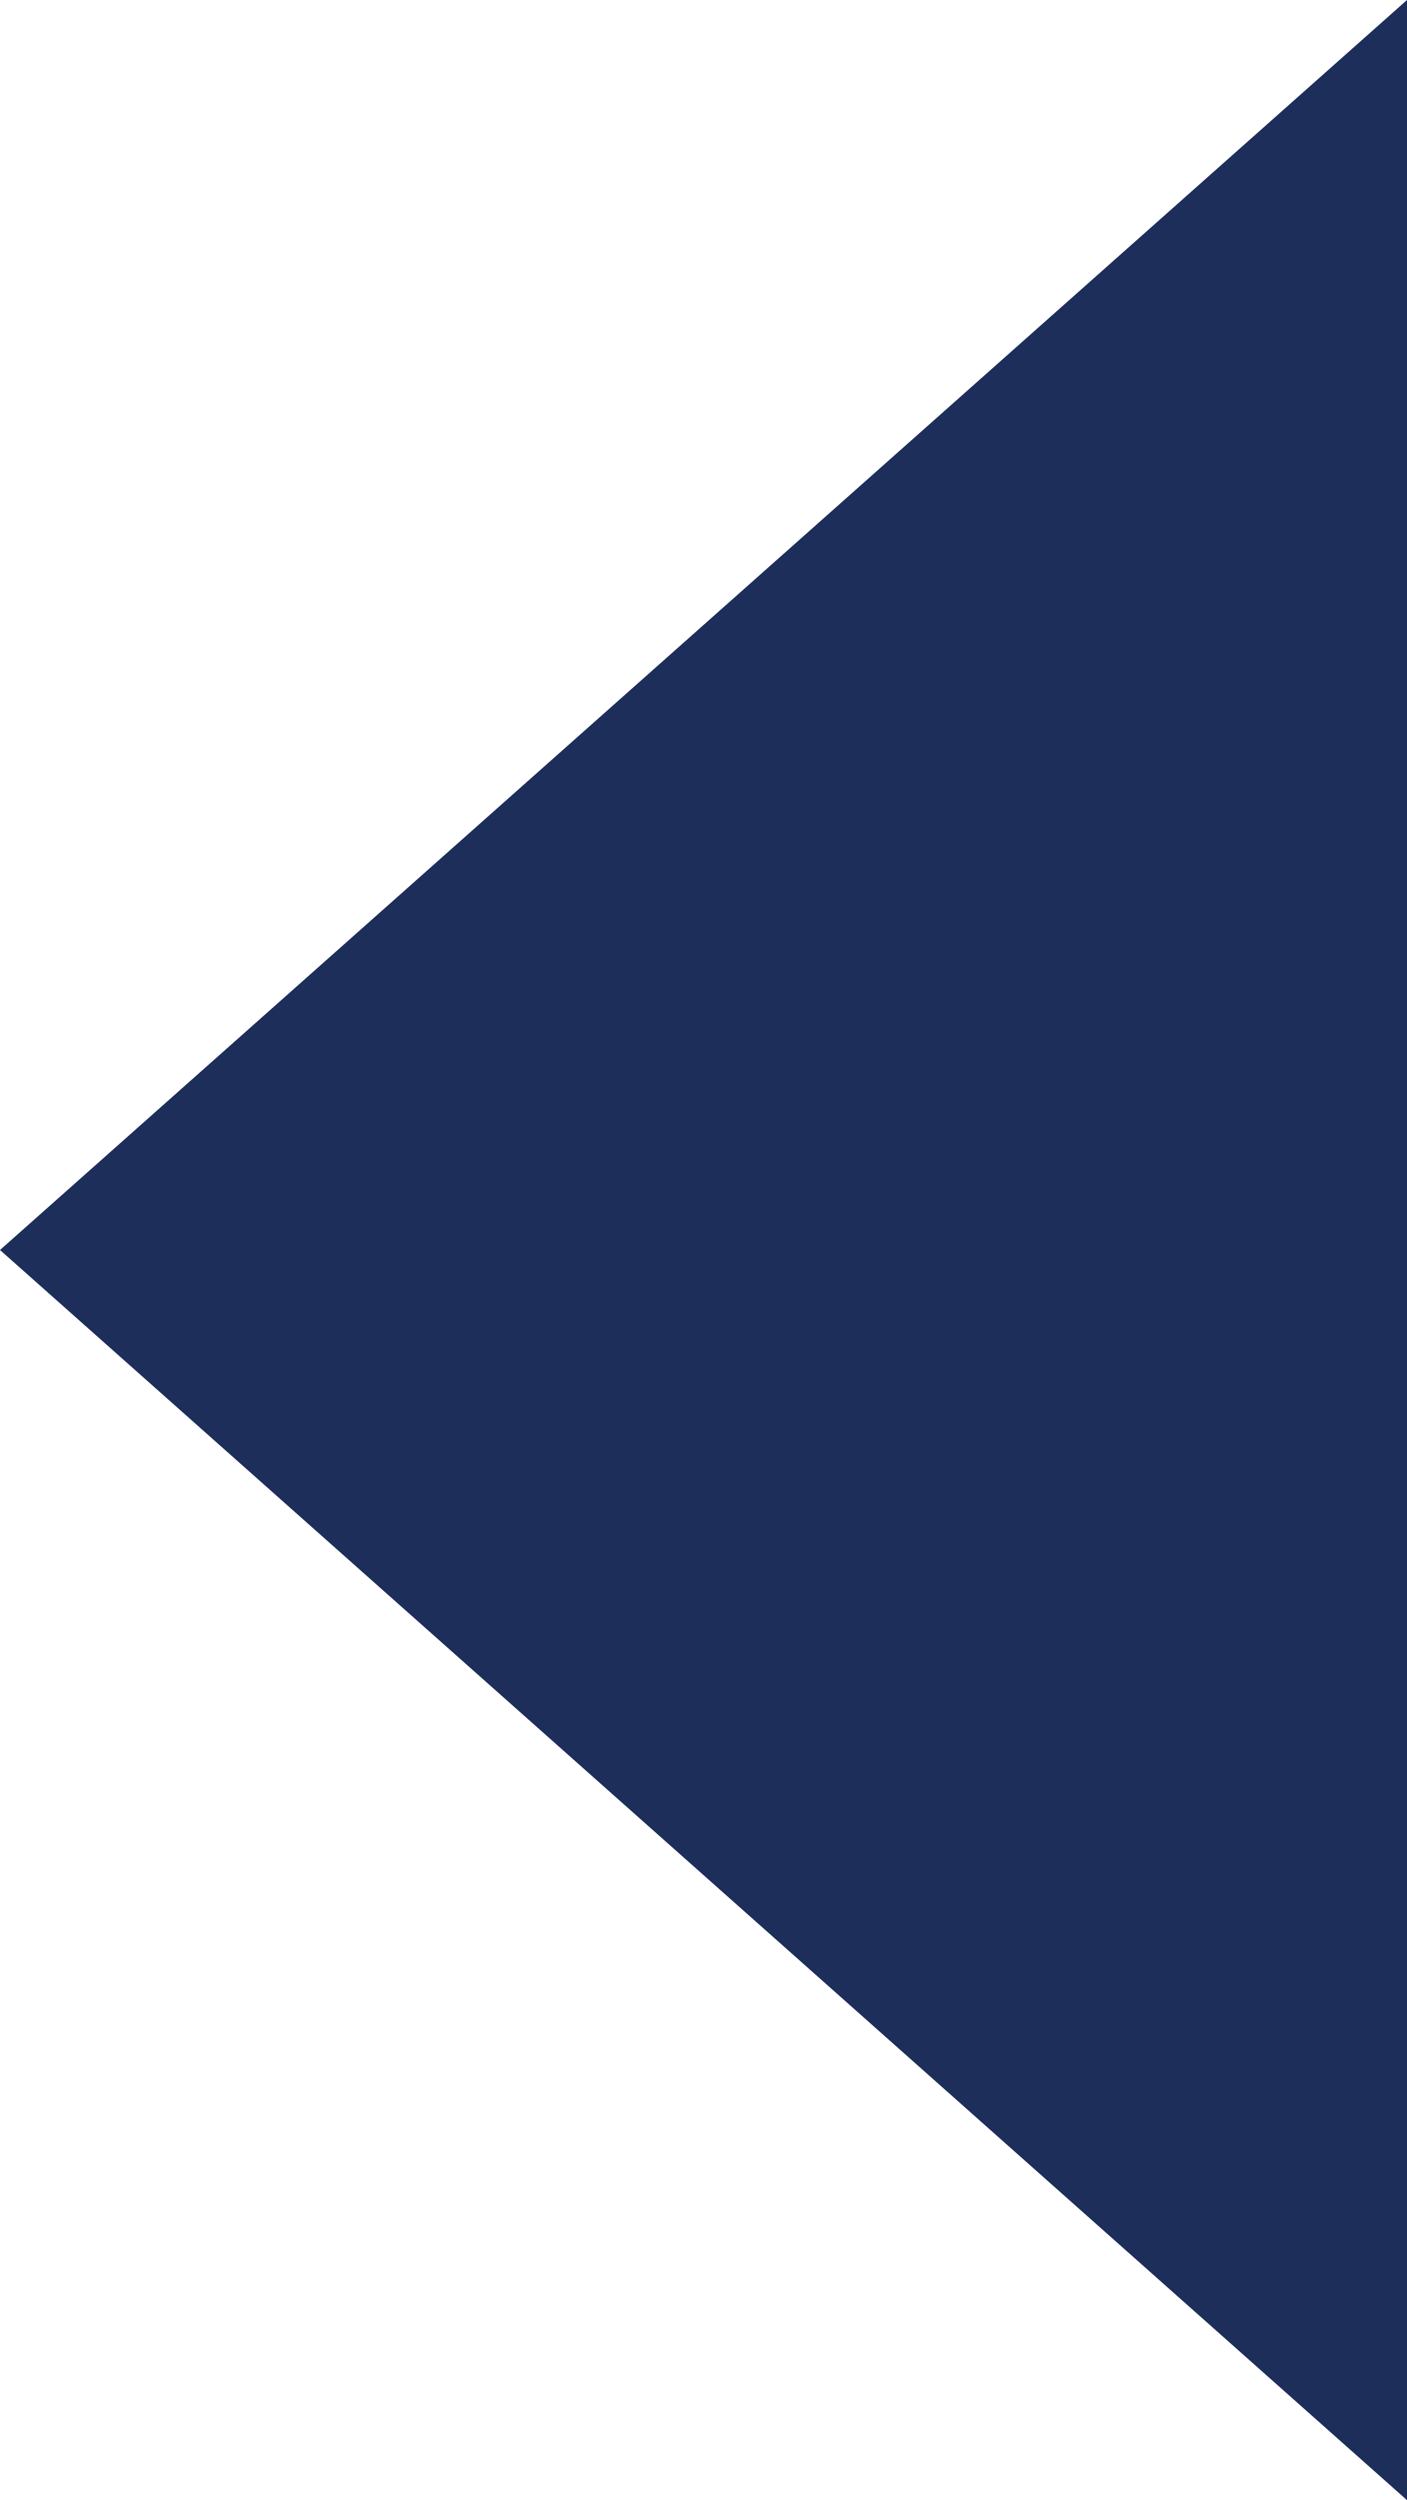 <svg width="9.75" height="17.321" viewBox="0 0 9.75 17.321" fill="none" xmlns="http://www.w3.org/2000/svg" xmlns:xlink="http://www.w3.org/1999/xlink">
	<desc>
			Created with Pixso.
	</desc>
	<defs/>
	<path d="M0 8.66L9.75 17.321L9.75 0L0 8.66Z" fill="#1D2E5B" fill-opacity="1" fill-rule="evenodd"/>
</svg>

